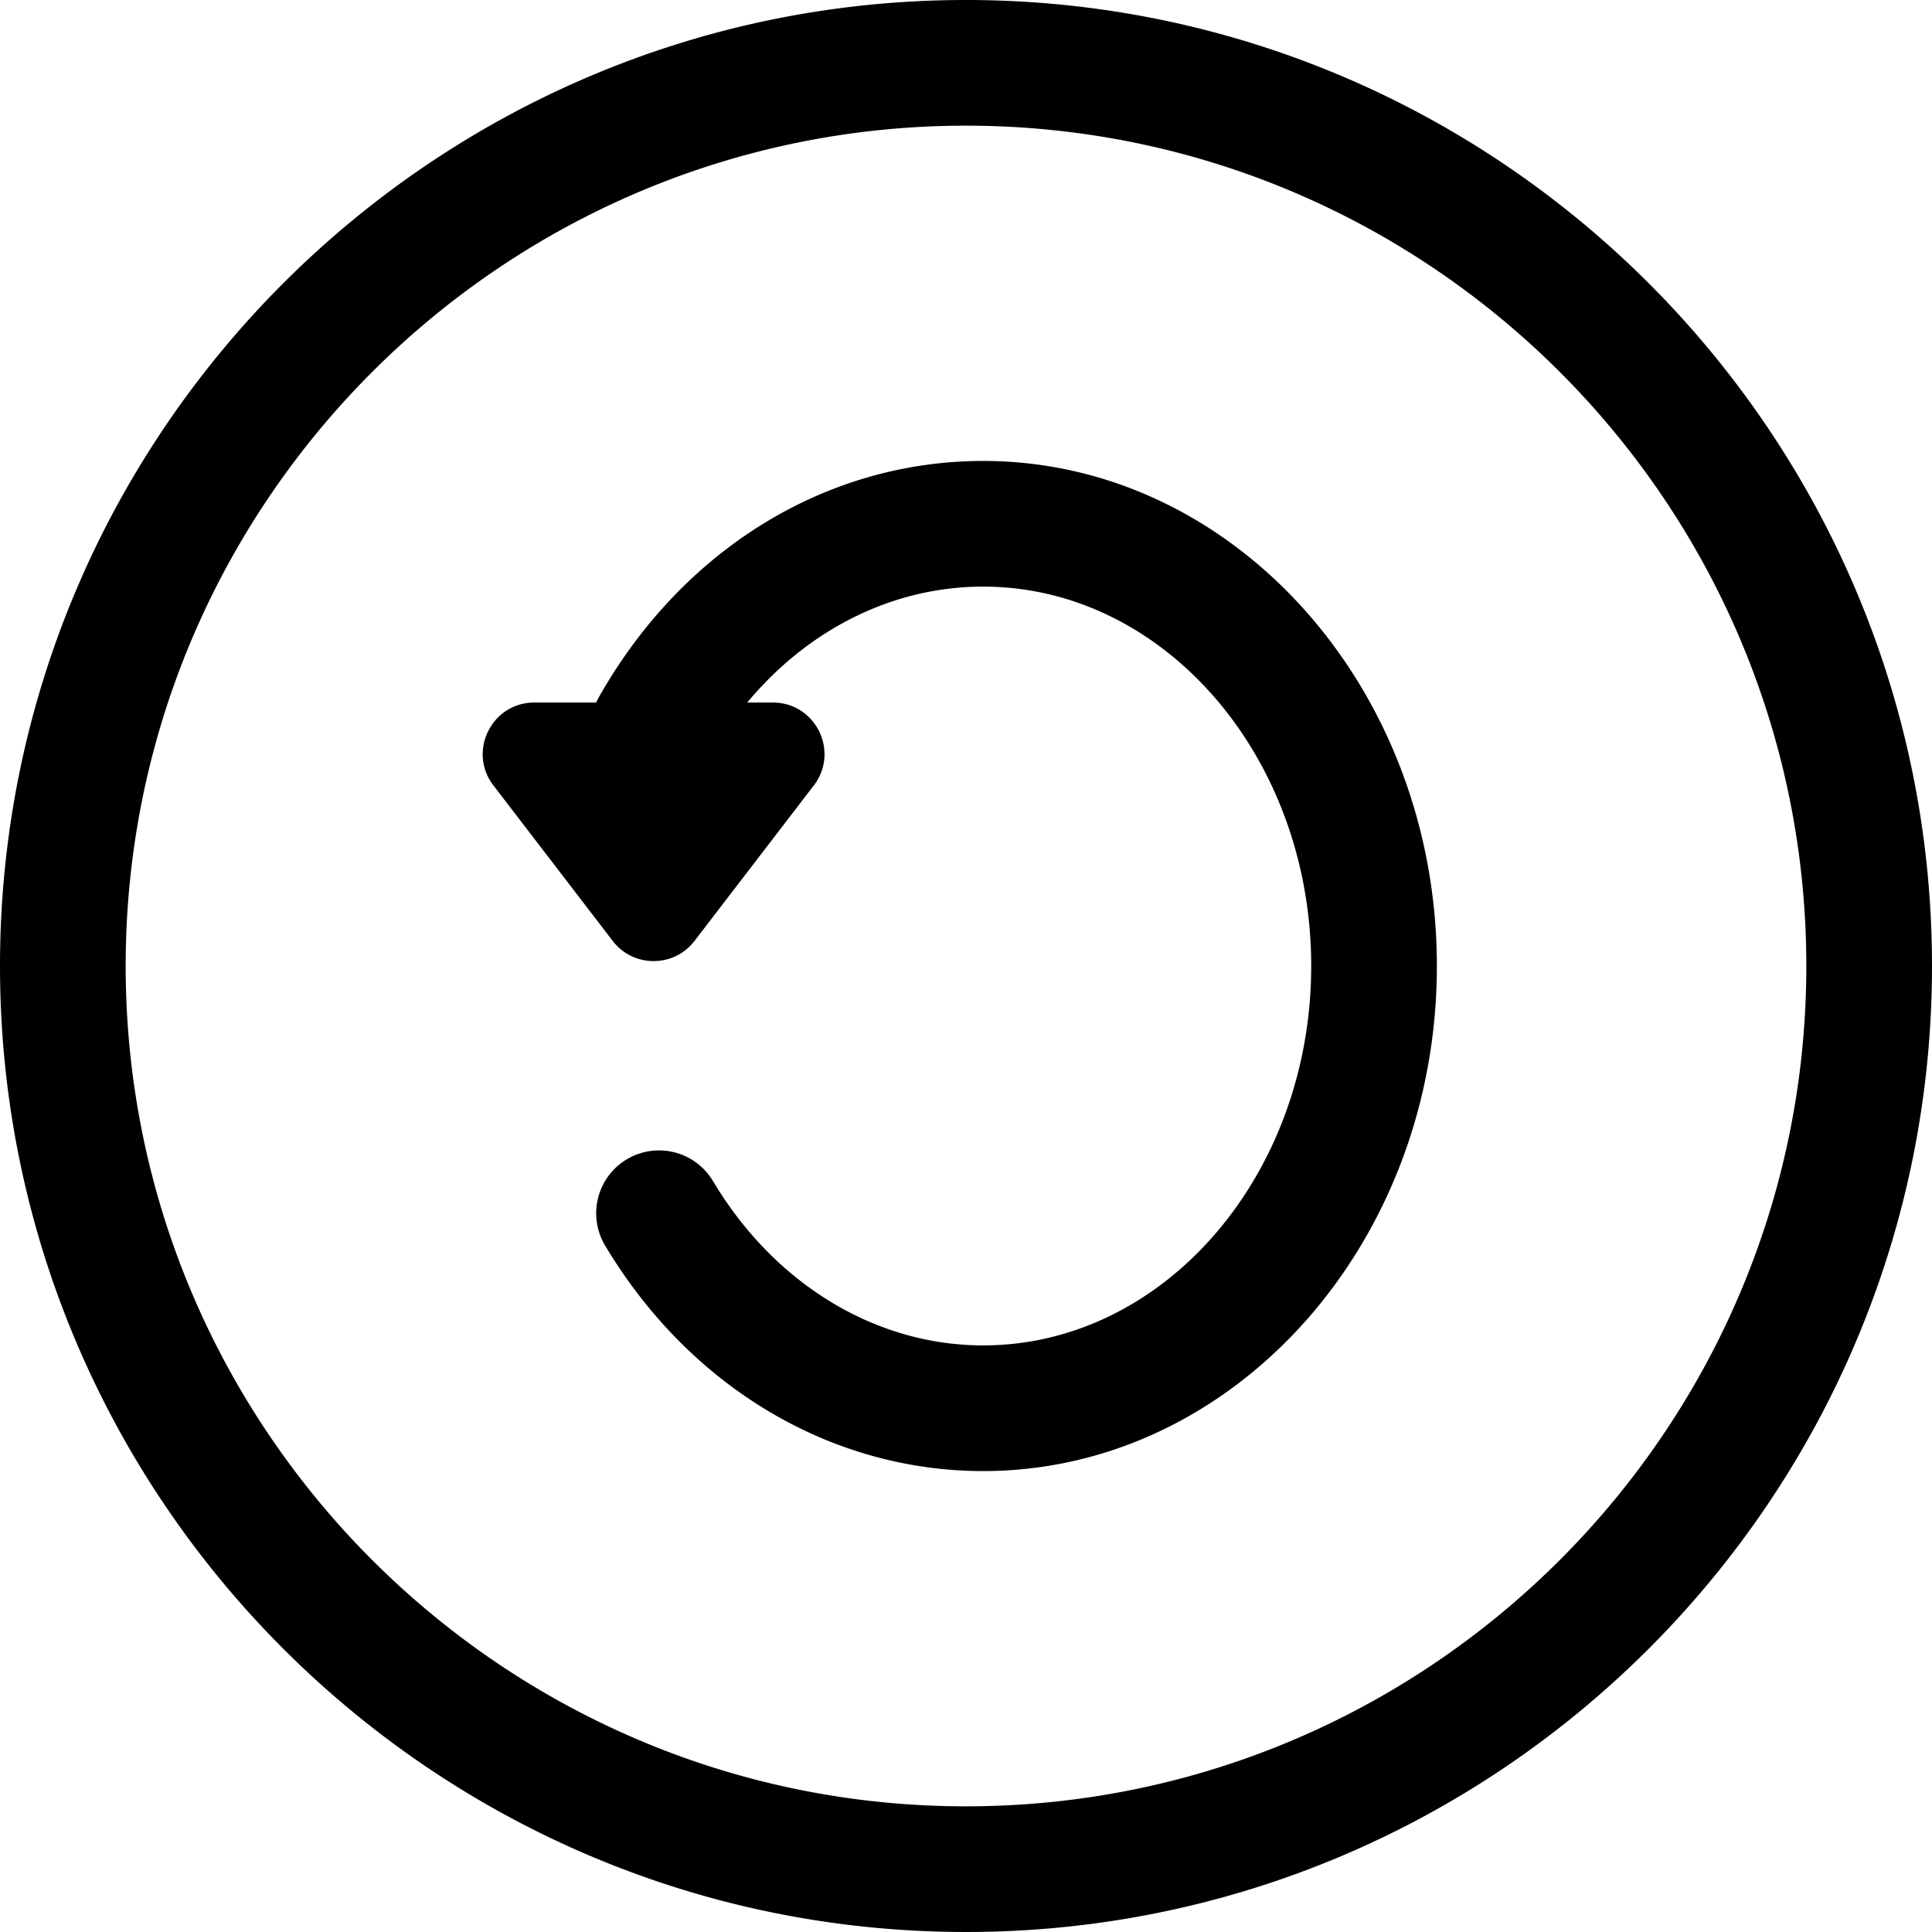 <svg xmlns="http://www.w3.org/2000/svg" fill="currentColor" viewBox="0 0 276.715 276.715"><path d="M138.357 0C62.067 0 0 62.066 0 138.357s62.067 138.357 138.357 138.357 138.357-62.066 138.357-138.357S214.648 0 138.357 0zm0 258.715C71.992 258.715 18 204.723 18 138.357S71.992 18 138.357 18s120.357 53.992 120.357 120.357-53.991 120.358-120.357 120.358zm2.455-192.695c-22.483 0-43.056 12.645-55.031 33.823a9.03 9.03 0 0 0-.391.781h-8.857c-6.121 0-9.583 7.021-5.857 11.877l17.083 22.265c2.955 3.852 8.76 3.852 11.715 0l17.082-22.265c3.726-4.856.264-11.877-5.857-11.877h-3.679c8.78-10.535 20.894-16.604 33.793-16.604 25.908 0 46.986 24.376 46.986 54.338s-21.078 54.339-46.986 54.339c-15.429 0-29.896-8.8-38.697-23.54a9 9 0 0 0-12.341-3.113 9.002 9.002 0 0 0-3.113 12.342c12.082 20.232 32.325 32.312 54.151 32.312 35.833 0 64.986-32.451 64.986-72.339S176.645 66.02 140.812 66.02z"/></svg>